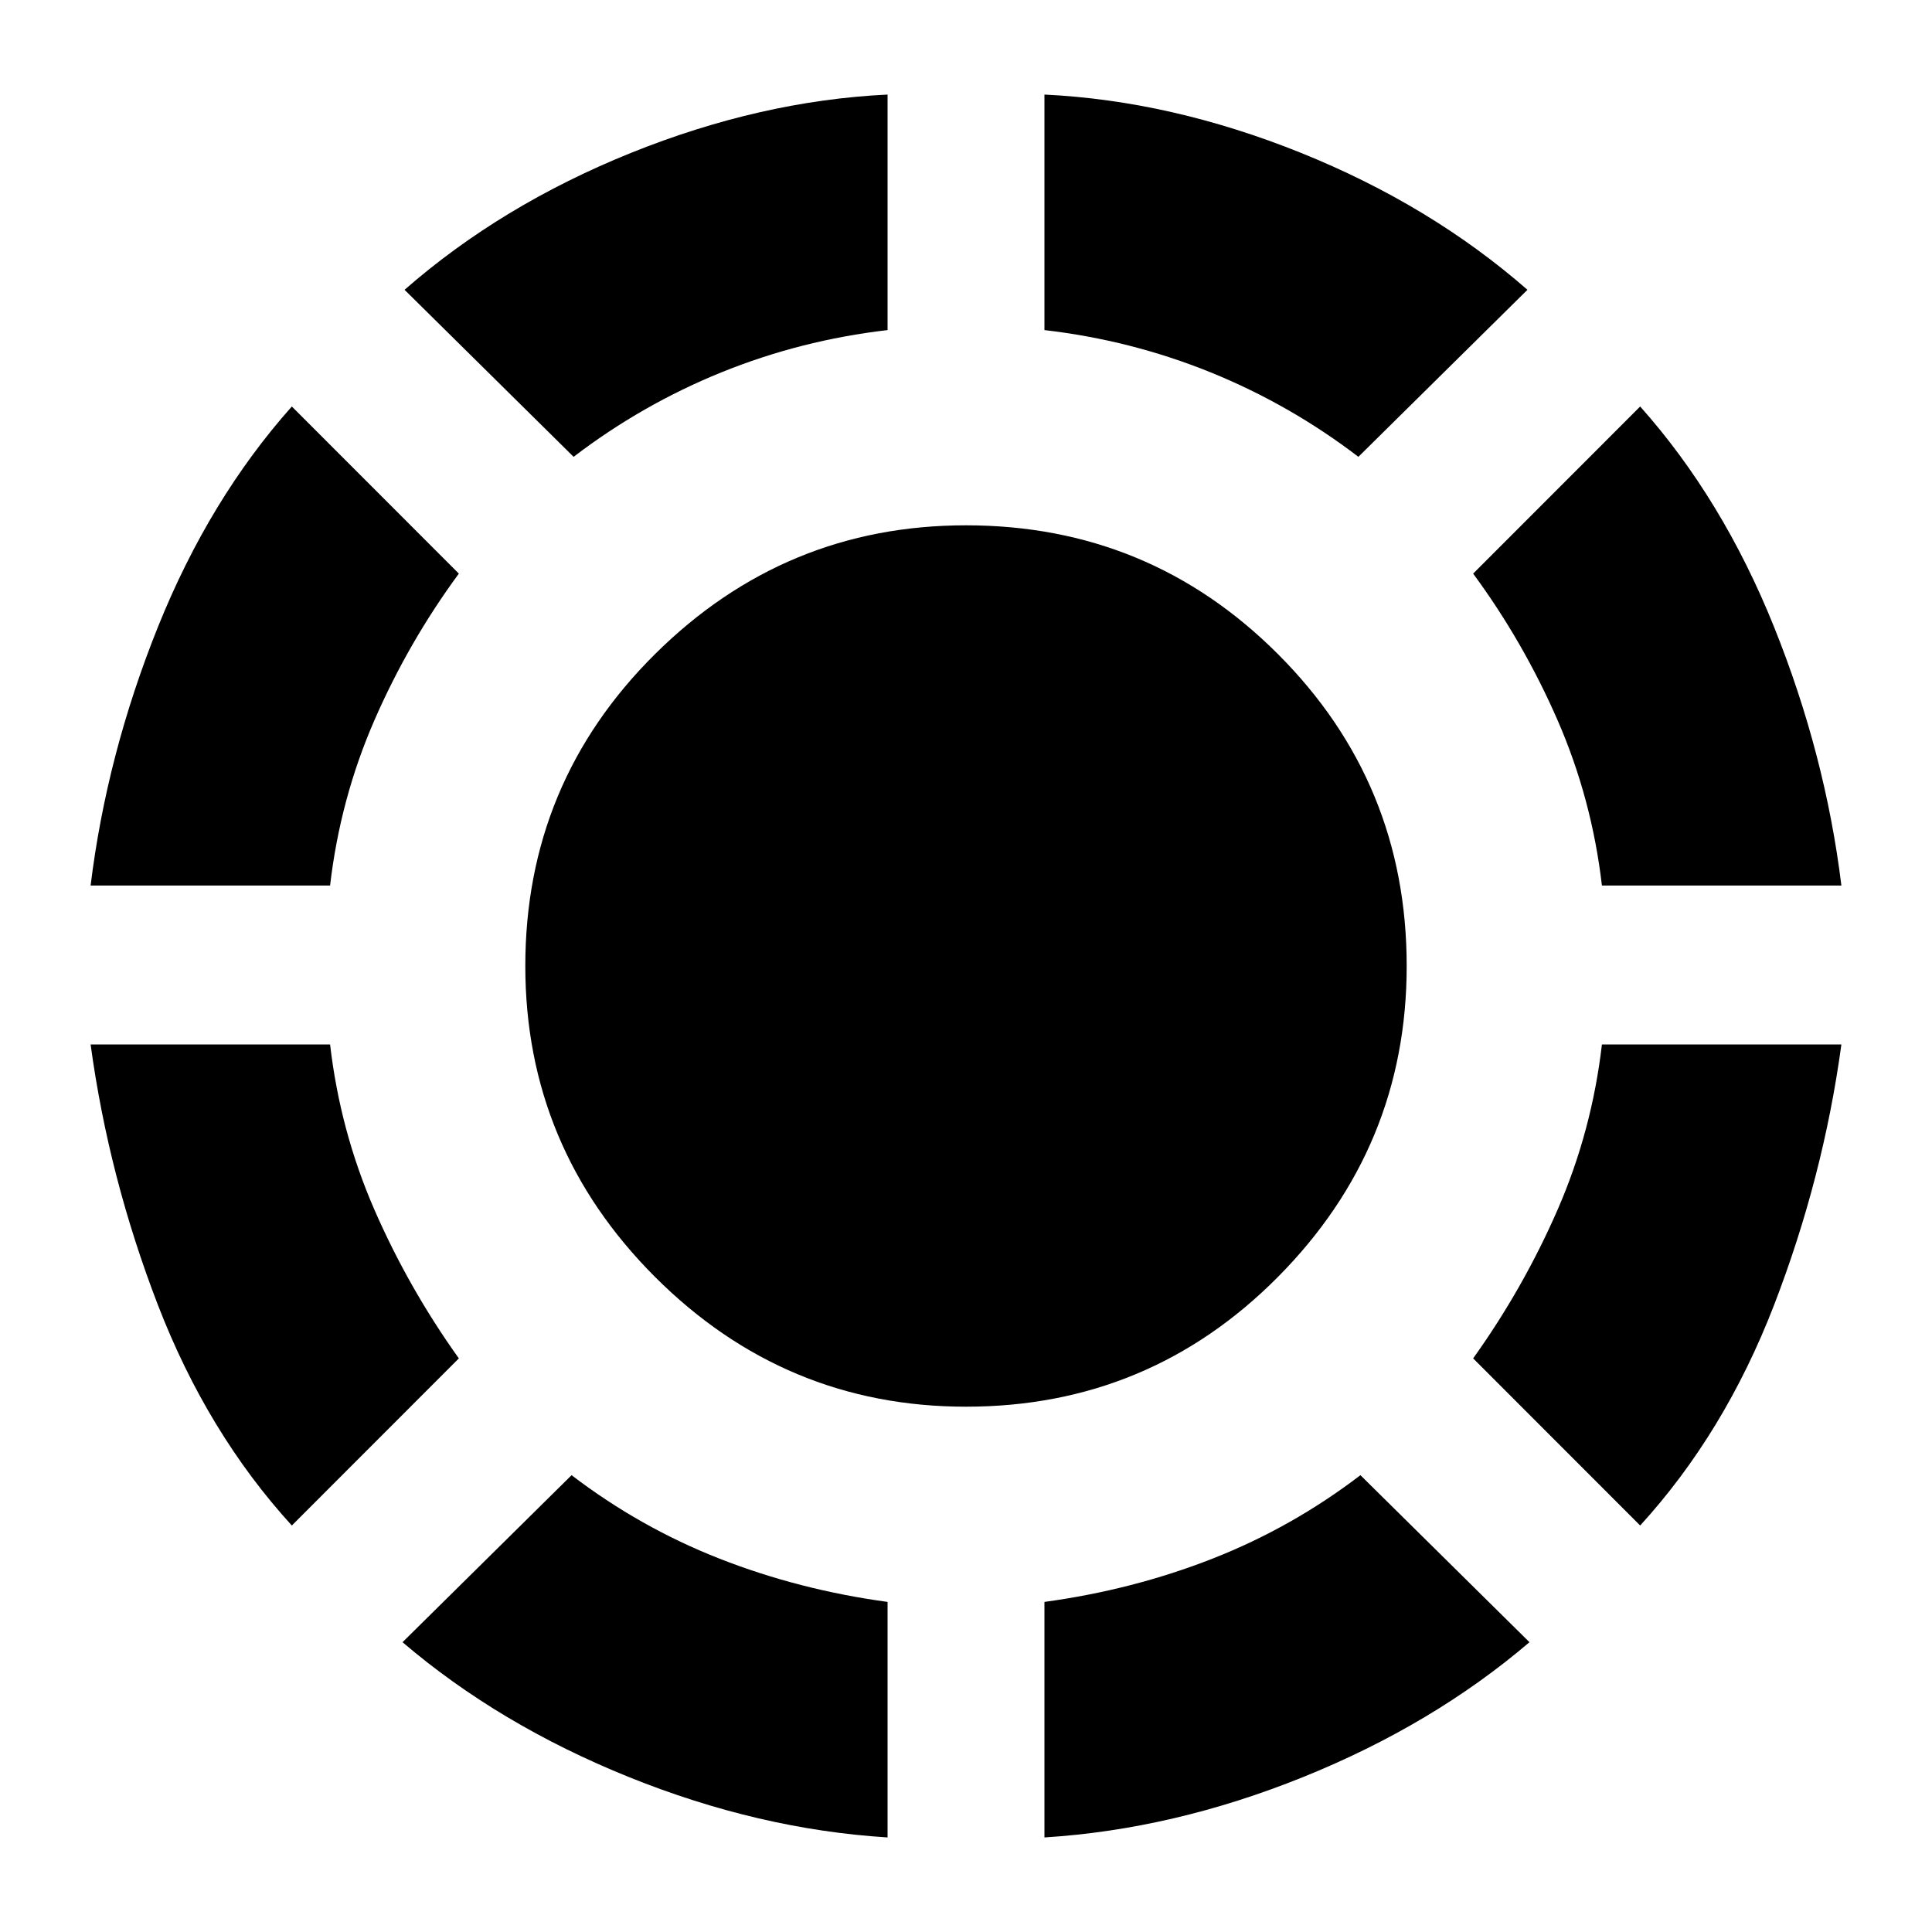 <svg xmlns="http://www.w3.org/2000/svg" height="20" width="20"><path d="M14.062 4.729Q13.354 4.188 12.531 3.854Q11.708 3.521 10.812 3.417V0.979Q12.125 1.042 13.469 1.583Q14.812 2.125 15.812 3ZM19.062 9.167H16.583Q16.479 8.271 16.125 7.458Q15.771 6.646 15.25 5.938L16.979 4.208Q17.833 5.167 18.365 6.49Q18.896 7.812 19.062 9.167ZM16.979 15.792 15.25 14.062Q15.771 13.333 16.125 12.521Q16.479 11.708 16.583 10.812H19.062Q18.875 12.188 18.365 13.51Q17.854 14.833 16.979 15.792ZM10.812 19.021V16.583Q11.729 16.458 12.552 16.135Q13.375 15.812 14.083 15.271L15.833 17Q14.833 17.854 13.49 18.396Q12.146 18.938 10.812 19.021ZM5.938 4.729 4.188 3Q5.188 2.125 6.531 1.583Q7.875 1.042 9.188 0.979V3.417Q8.292 3.521 7.469 3.854Q6.646 4.188 5.938 4.729ZM0.938 9.167Q1.104 7.812 1.635 6.49Q2.167 5.167 3.021 4.208L4.75 5.938Q4.229 6.646 3.875 7.458Q3.521 8.271 3.417 9.167ZM3.021 15.792Q2.146 14.833 1.635 13.51Q1.125 12.188 0.938 10.812H3.417Q3.521 11.708 3.875 12.521Q4.229 13.333 4.75 14.062ZM9.188 19.021Q7.854 18.938 6.51 18.396Q5.167 17.854 4.167 17L5.917 15.271Q6.625 15.812 7.448 16.135Q8.271 16.458 9.188 16.583ZM10 14.562Q8.125 14.562 6.781 13.219Q5.438 11.875 5.438 10Q5.438 8.104 6.781 6.771Q8.125 5.438 10 5.438Q11.896 5.438 13.229 6.771Q14.562 8.104 14.562 10Q14.562 11.875 13.229 13.219Q11.896 14.562 10 14.562Z"/></svg>